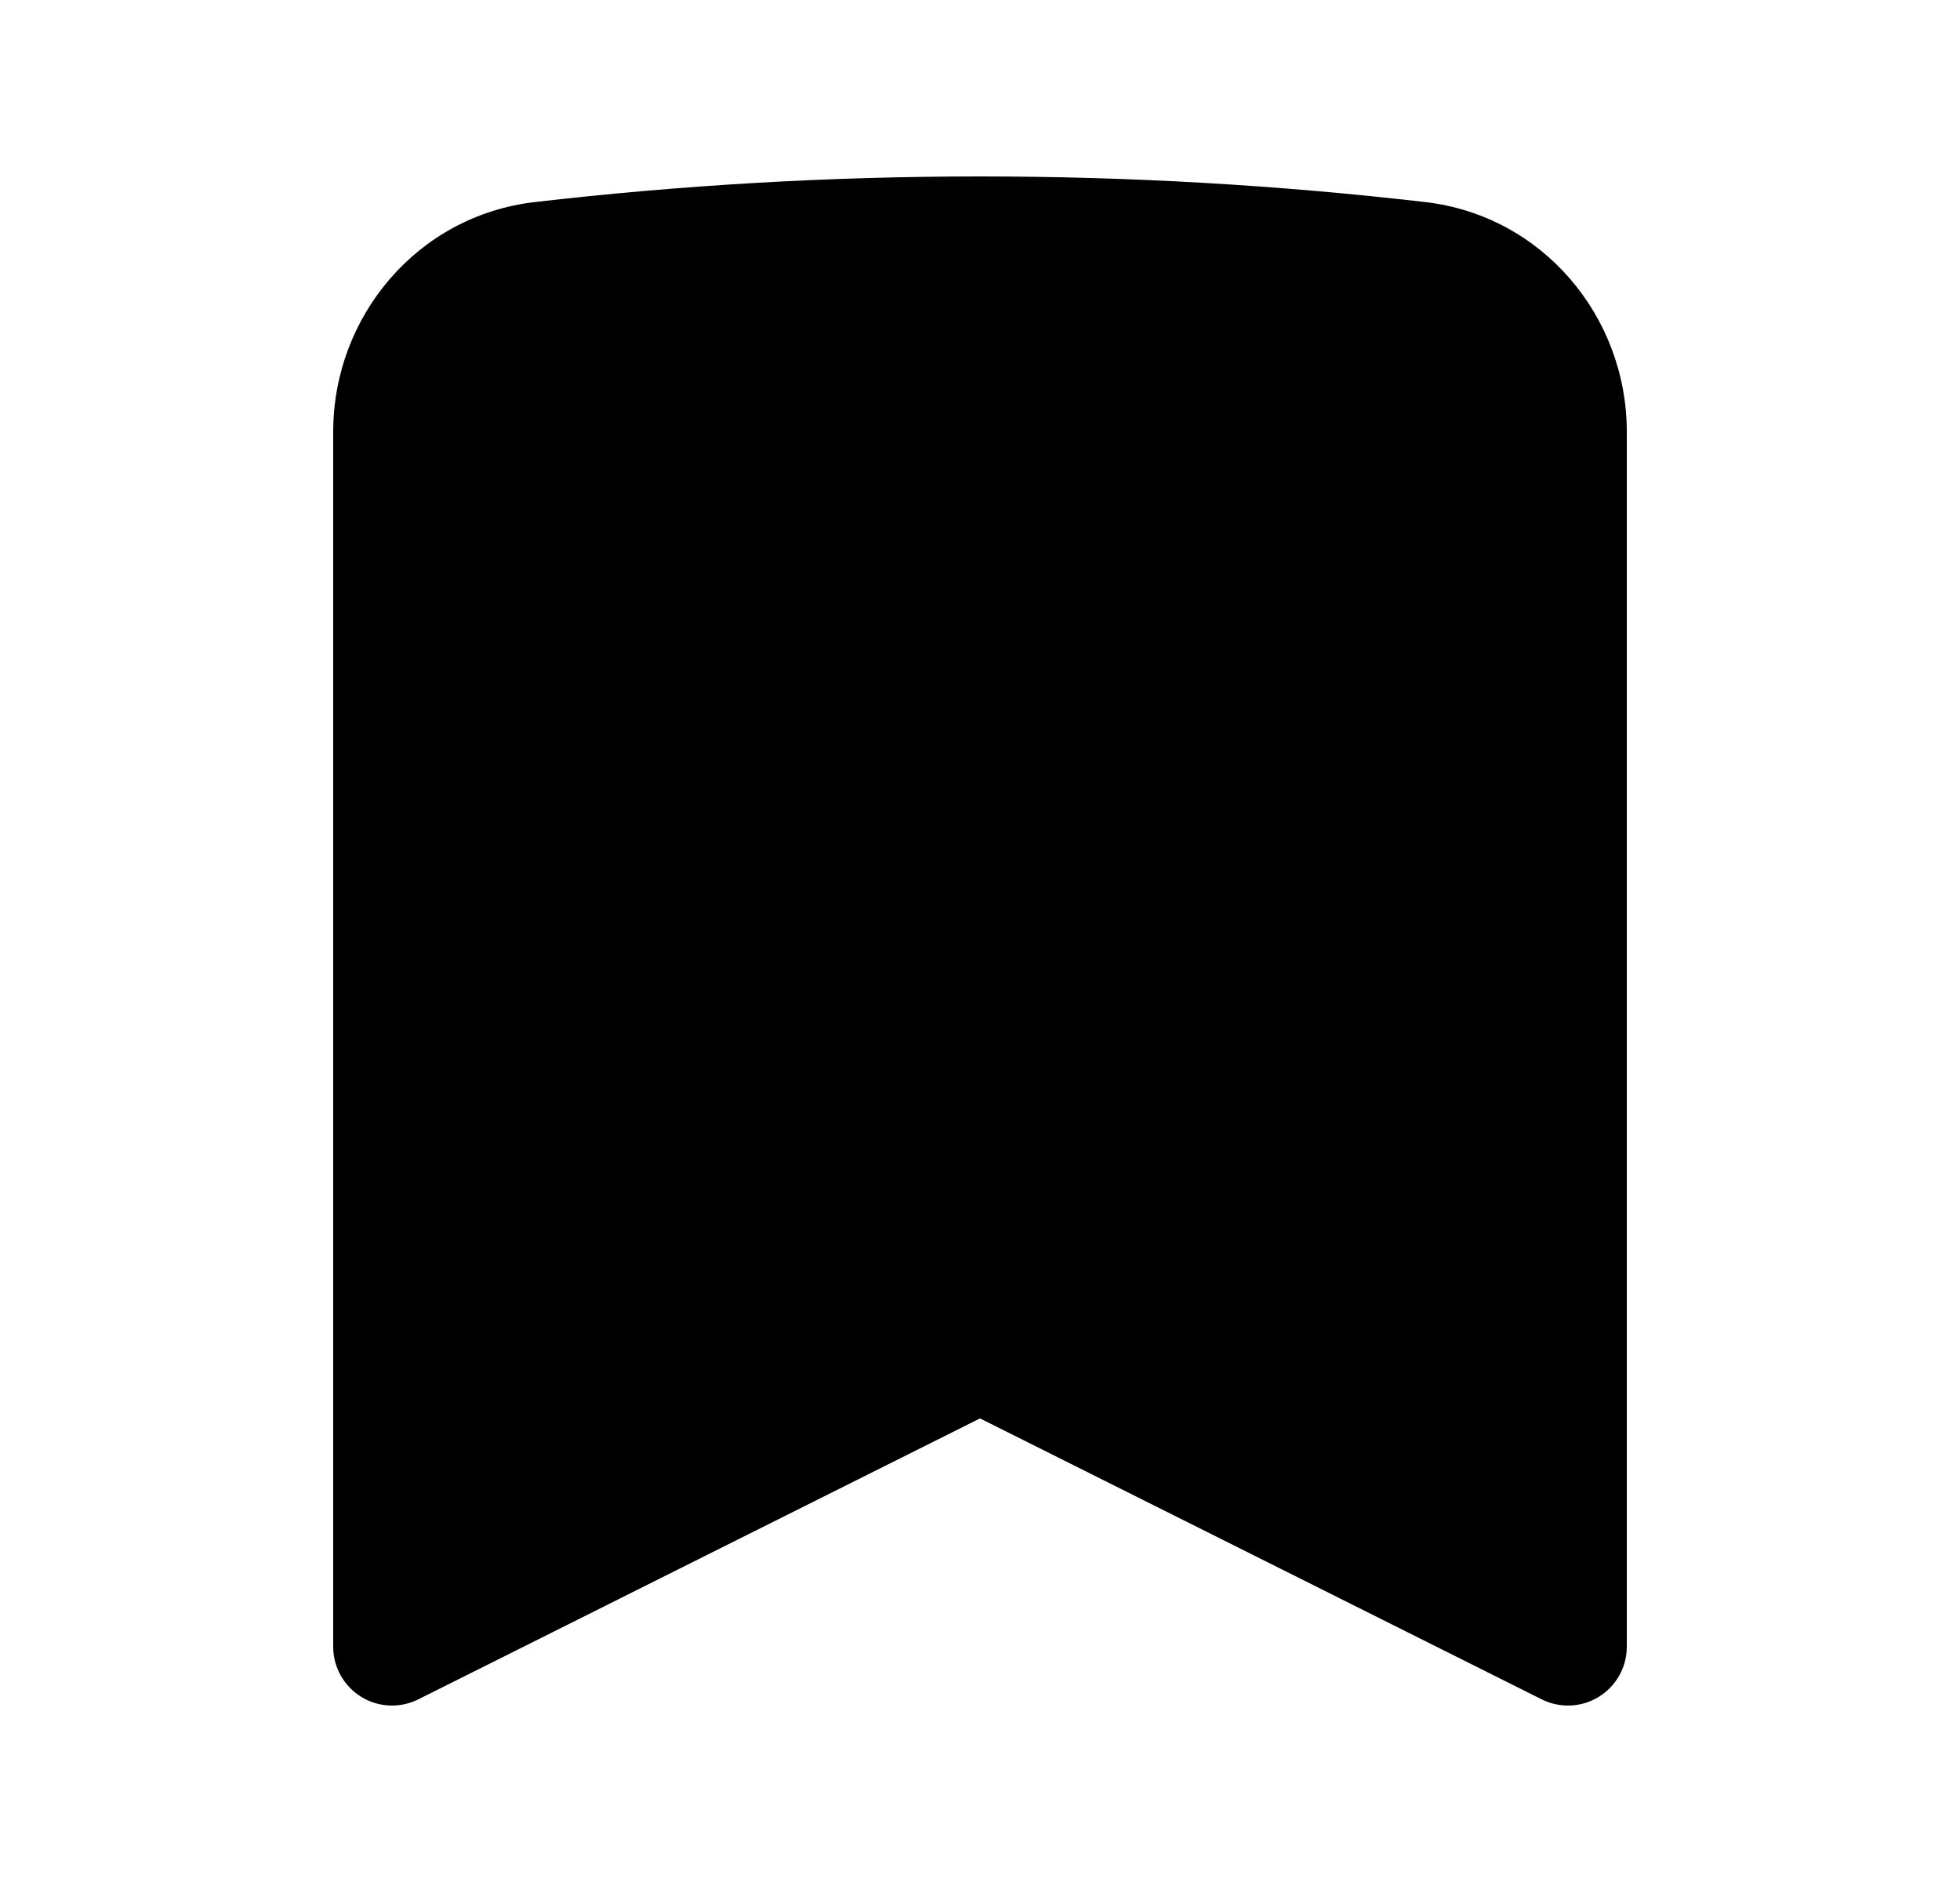 <svg width="25" height="24" viewBox="0 0 25 24" fill="none" xmlns="http://www.w3.org/2000/svg">
    <path fill-rule="evenodd" clip-rule="evenodd" d="M6.82 2.577C8.684 2.361 10.579 2.25 12.5 2.25C14.421 2.25 16.316 2.361 18.18 2.577C19.677 2.751 20.75 4.037 20.75 5.507V21C20.75 21.26 20.615 21.501 20.394 21.638C20.173 21.775 19.897 21.787 19.665 21.671L12.5 18.088L5.335 21.671C5.103 21.787 4.827 21.775 4.606 21.638C4.385 21.501 4.25 21.26 4.25 21V5.507C4.25 4.037 5.323 2.751 6.82 2.577Z" fill="black"/>
</svg>
